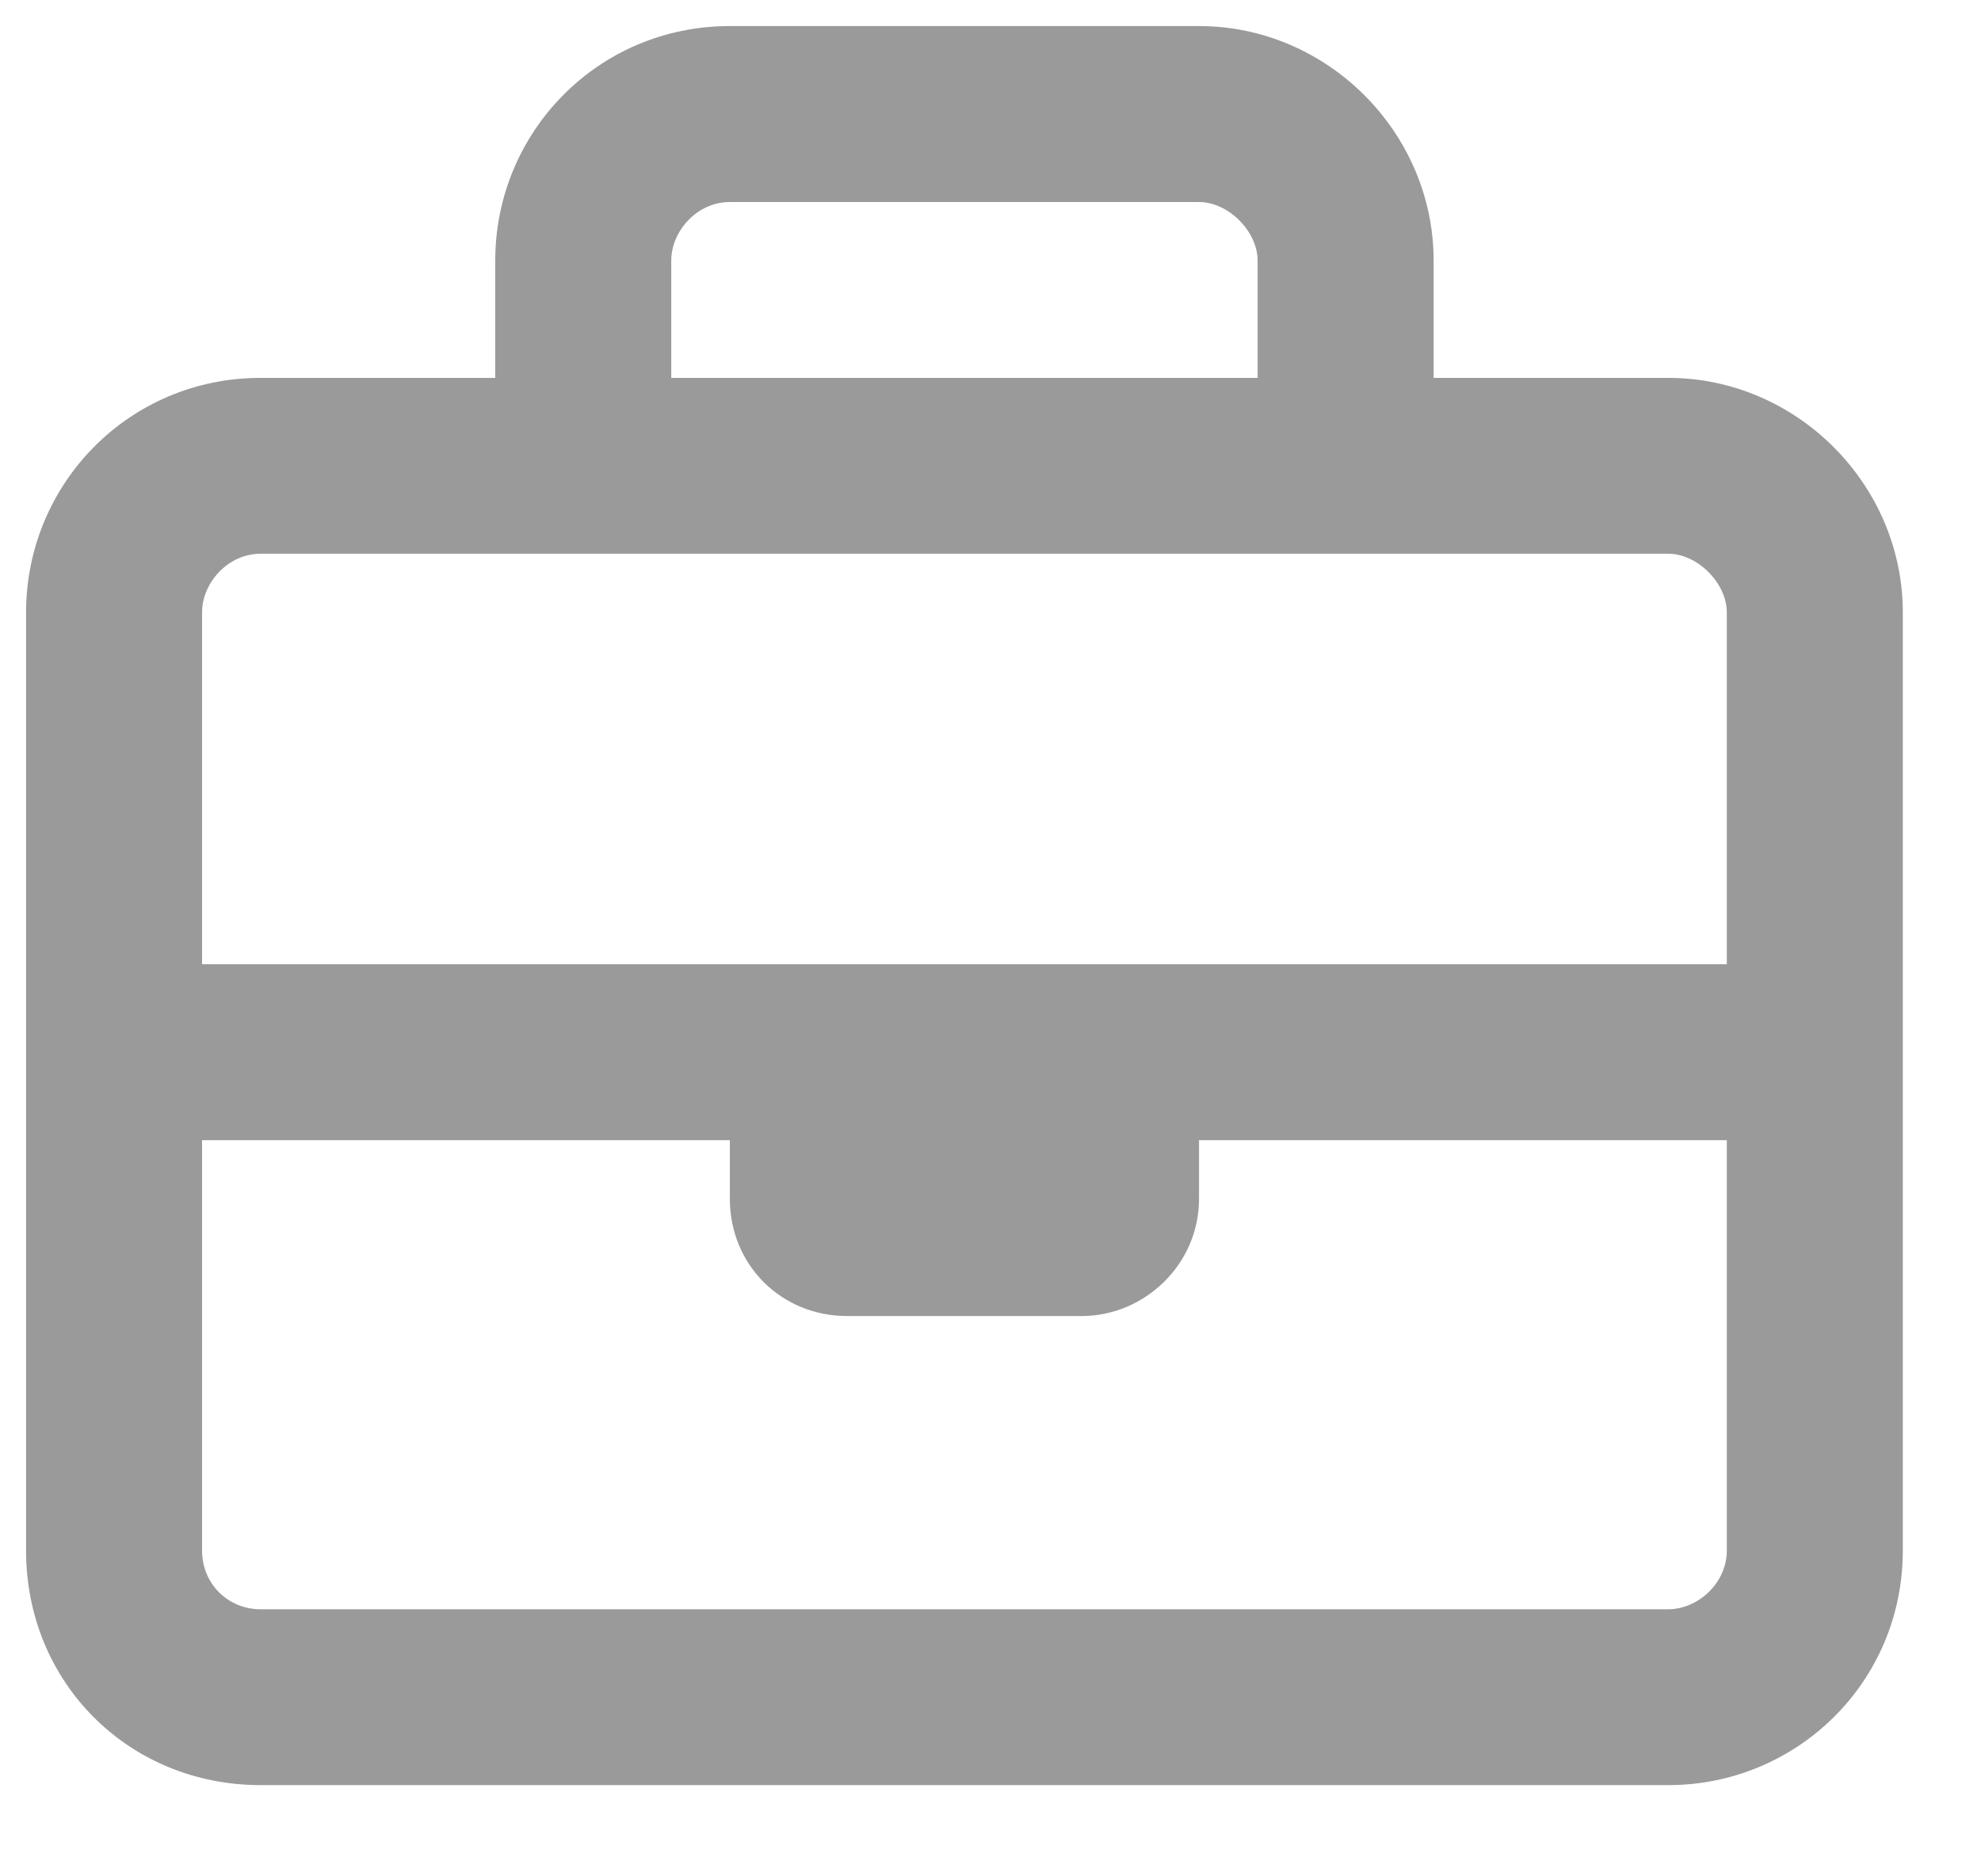 <svg width="19" height="18" viewBox="0 0 19 18" fill="none" xmlns="http://www.w3.org/2000/svg">
<path d="M16 3.625H13.75V2.5C13.75 1.27 12.73 0.25 11.5 0.25H7C5.734 0.25 4.75 1.27 4.75 2.5V3.625H2.5C1.234 3.625 0.25 4.645 0.25 5.875V14.875C0.25 16.141 1.234 17.125 2.5 17.125H16C17.23 17.125 18.25 16.141 18.25 14.875V5.875C18.25 4.645 17.23 3.625 16 3.625ZM7 1.938H11.5C11.781 1.938 12.062 2.219 12.062 2.5V3.625H6.438V2.5C6.438 2.219 6.684 1.938 7 1.938ZM2.5 5.312H16C16.281 5.312 16.562 5.594 16.562 5.875V9.25H1.938V5.875C1.938 5.594 2.184 5.312 2.5 5.312ZM16 15.438H2.5C2.184 15.438 1.938 15.191 1.938 14.875V10.938H7V11.5C7 12.133 7.492 12.625 8.125 12.625H10.375C10.973 12.625 11.5 12.133 11.5 11.5V10.938H16.562V14.875C16.562 15.191 16.281 15.438 16 15.438Z" fill="#9A9A9A"/>
</svg>
